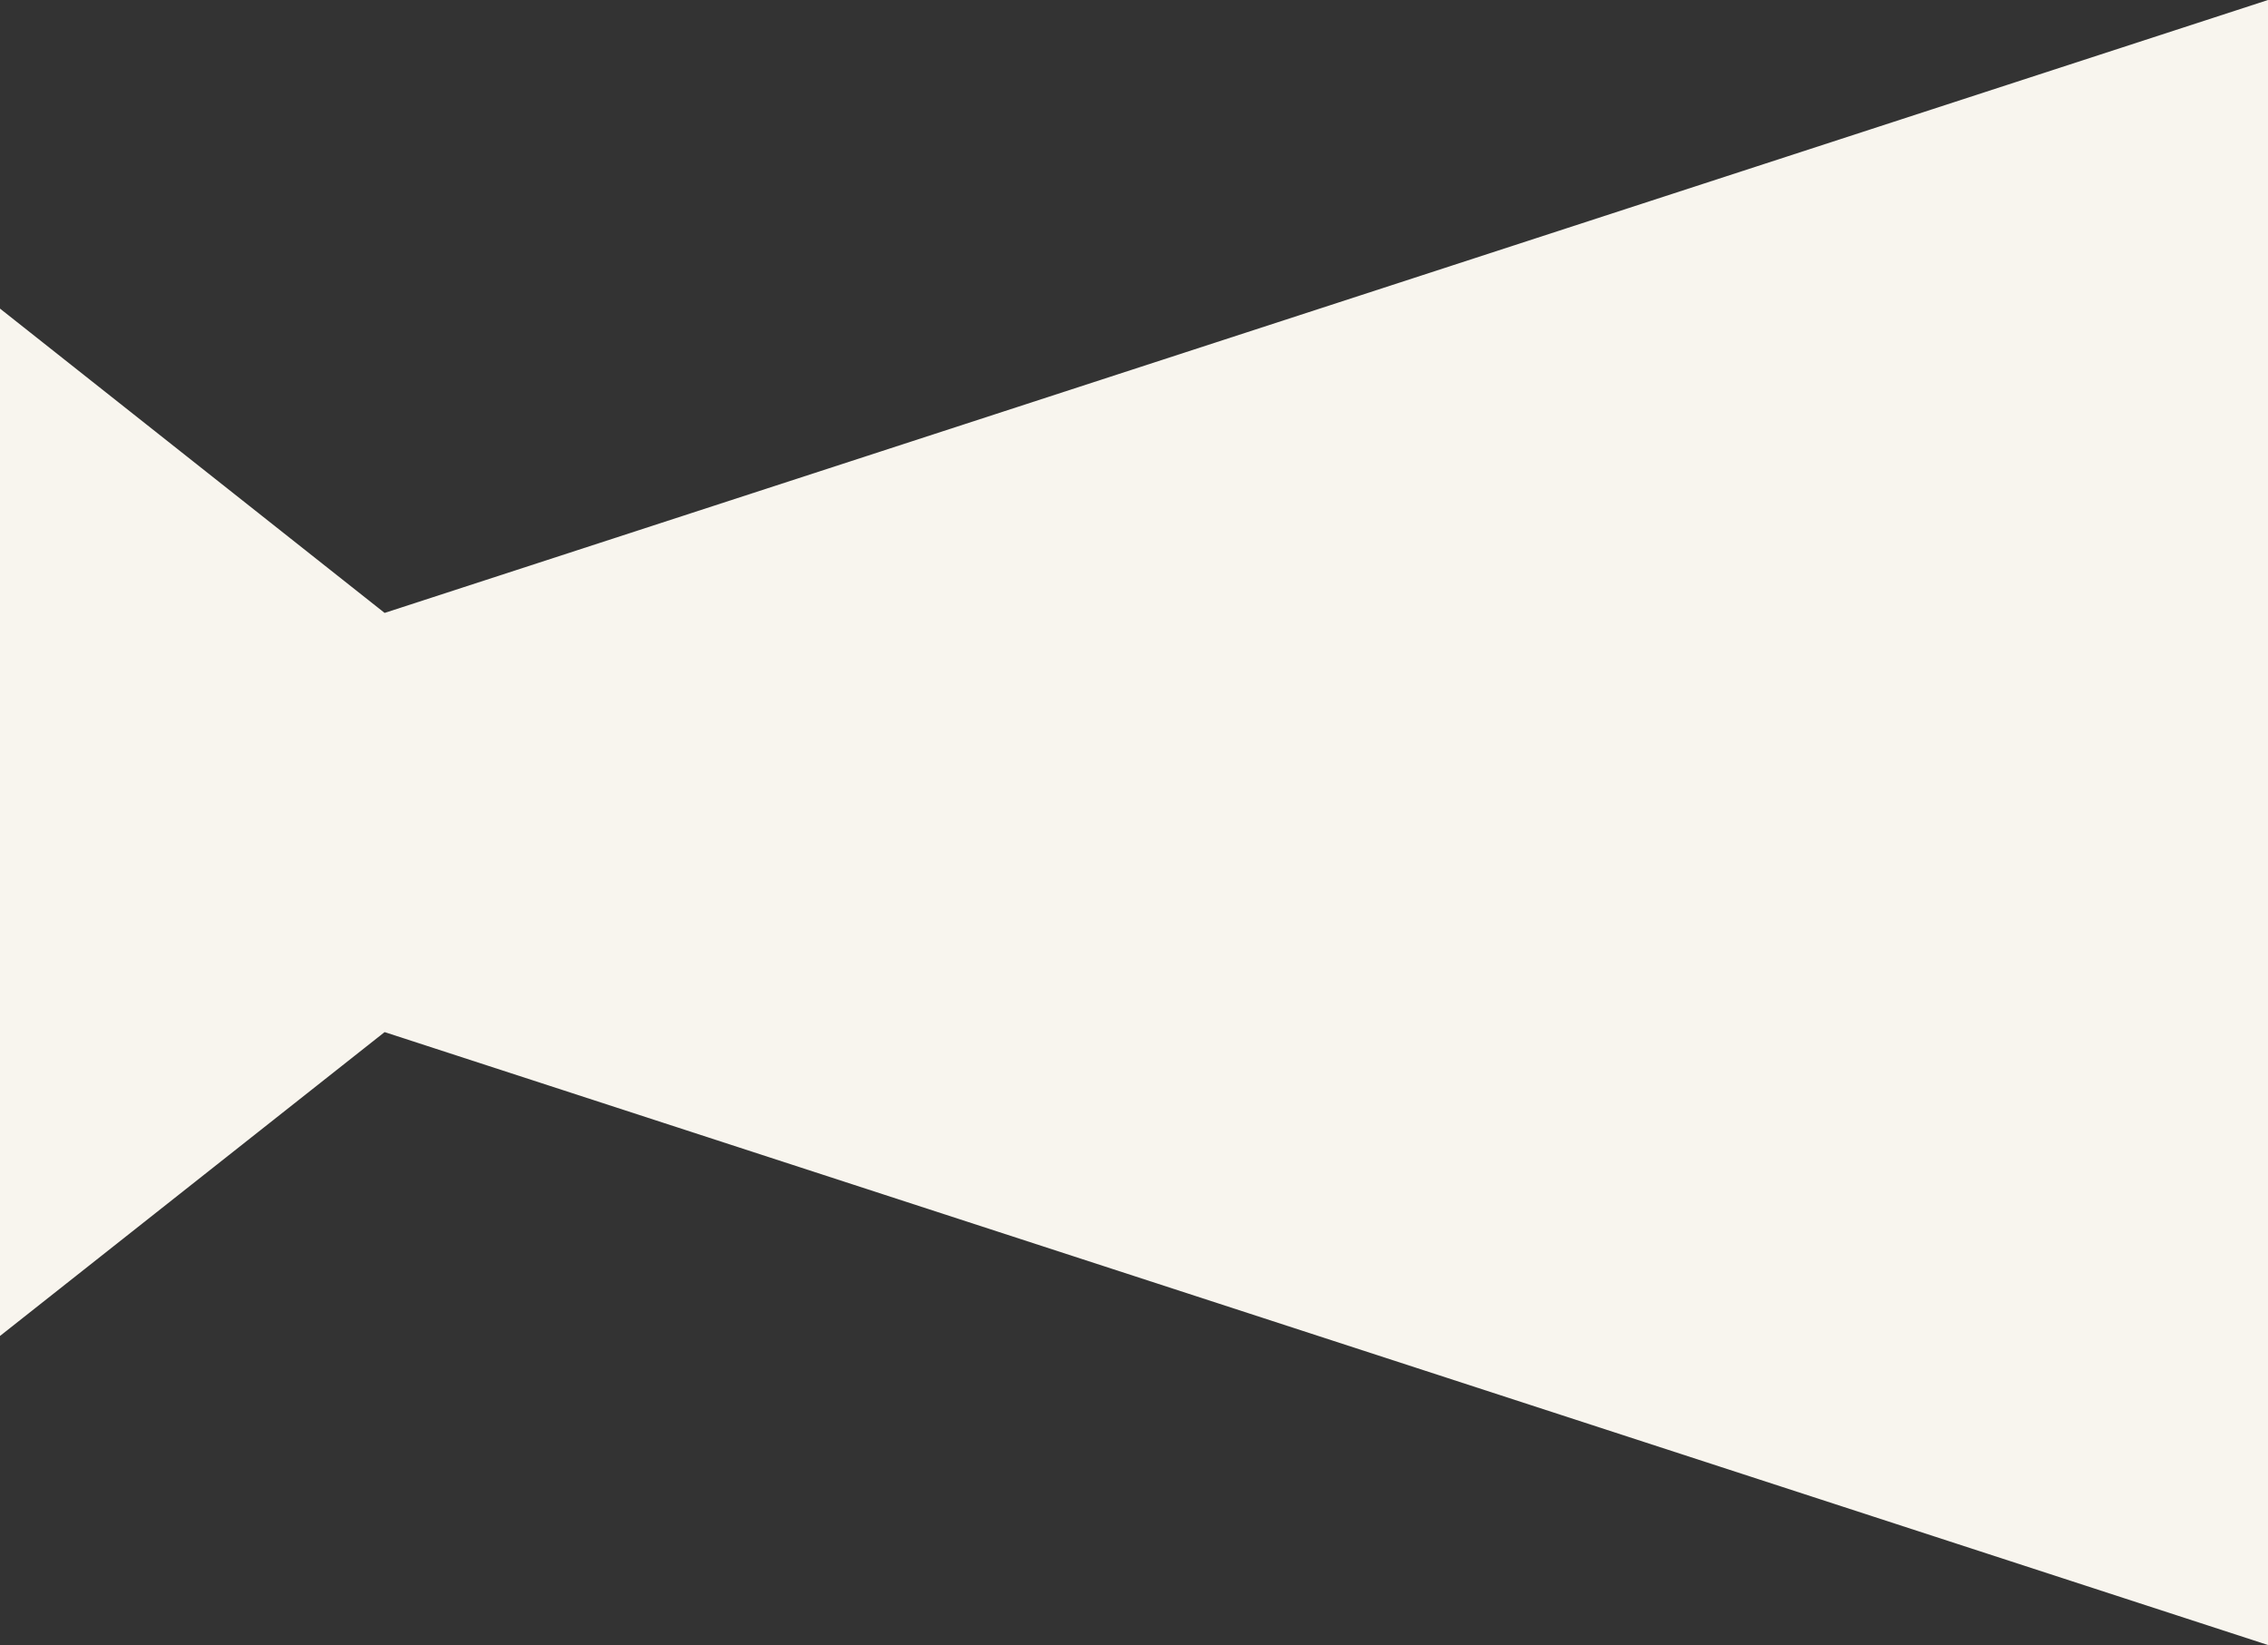 <svg xmlns="http://www.w3.org/2000/svg" viewBox="0 0 48 34.81"><rect x="0" y="0" width="48" height="34.81" fill="#333333" stroke="none"/><defs><style>.cls-1{fill:#f8f5ee;}</style></defs><g id="レイヤー_2" data-name="レイヤー 2"><g id="modal"><polygon class="cls-1" points="0 6.53 0 28.27 8.14 21.84 48 34.81 48 0 8.14 12.97 0 6.53"/></g></g></svg>